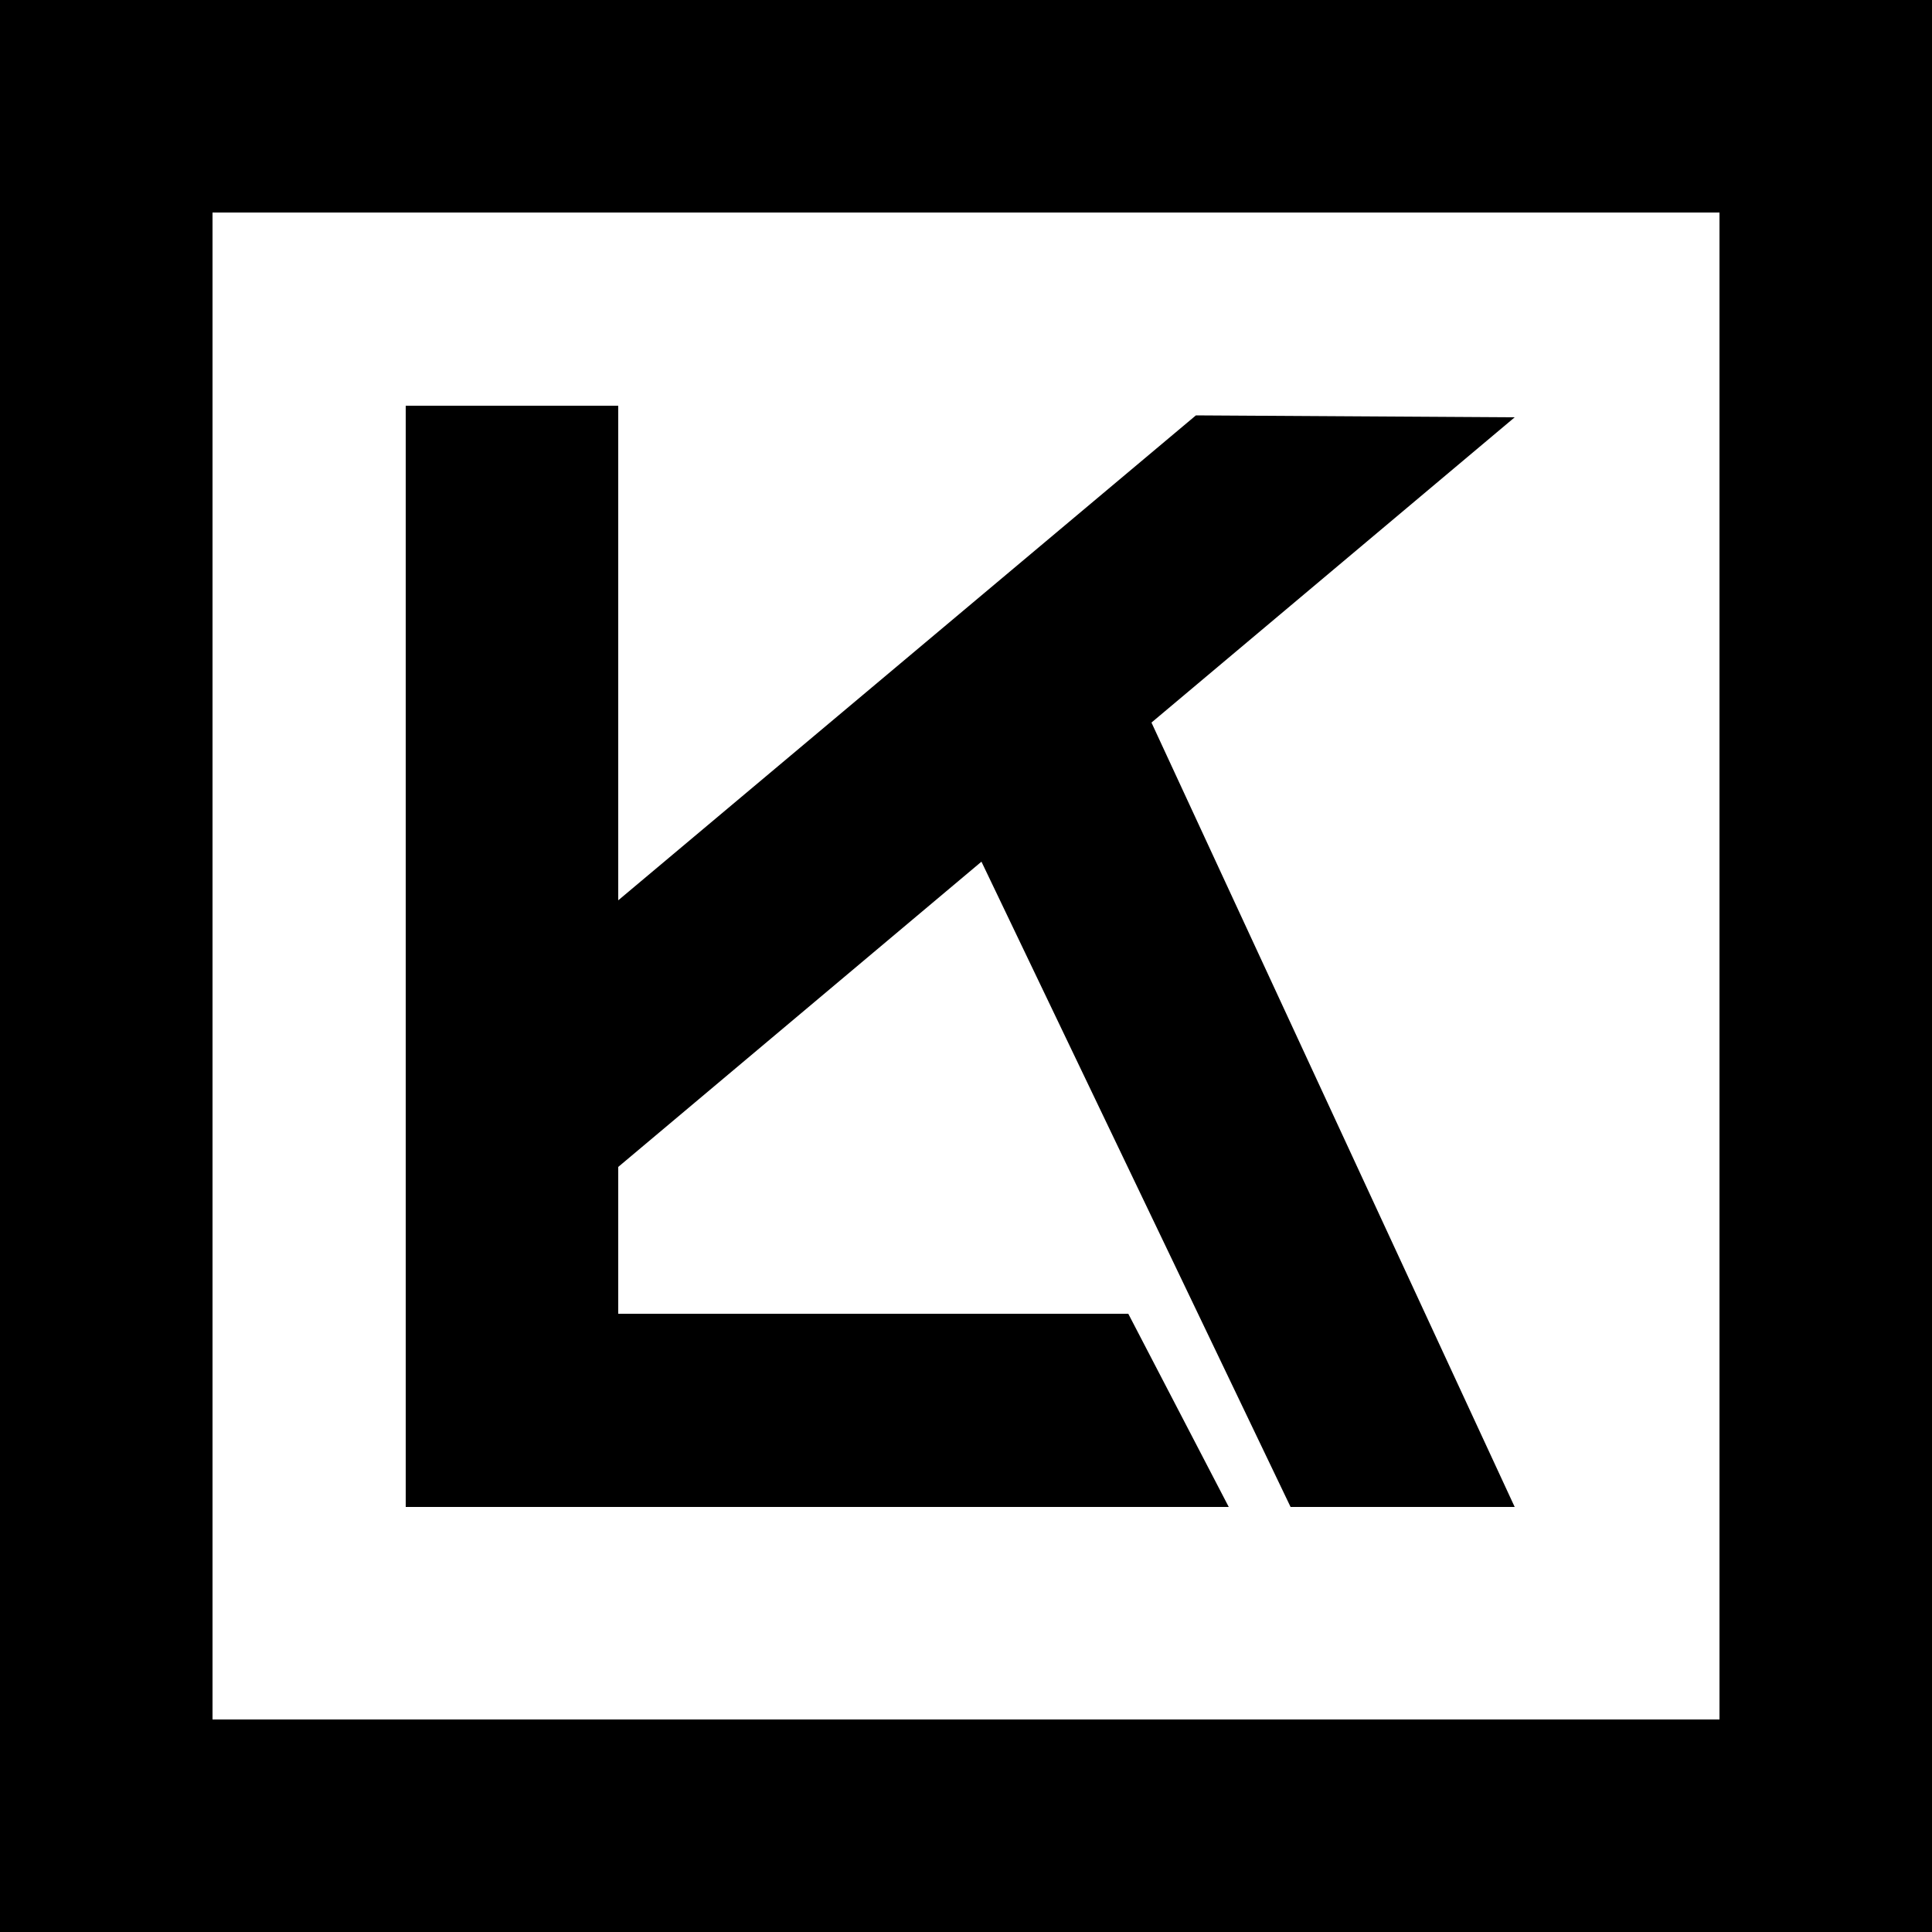 <?xml version="1.0" encoding="utf-8"?>
<!-- Generator: Adobe Illustrator 17.1.0, SVG Export Plug-In . SVG Version: 6.00 Build 0)  -->
<!DOCTYPE svg PUBLIC "-//W3C//DTD SVG 1.1//EN" "http://www.w3.org/Graphics/SVG/1.1/DTD/svg11.dtd">
<svg version="1.1" xmlns="http://www.w3.org/2000/svg" xmlns:xlink="http://www.w3.org/1999/xlink" x="0px" y="0px"
	 viewBox="0 0 100 100" enable-background="new 0 0 100 100" xml:space="preserve">
<g id="Ebene_2">
	<rect fill="#FFFFFF" width="100" height="100"/>
</g>
<g id="Ebene_1">
	<g>
		<polygon points="32.4,78 63.6,78 58.4,68 32,68 32,60.4 50.8,44.6 66.8,78 78.4,78 59.6,37.4 78.4,21.6 61.9,21.5 32,46.6 32,21 
			21,21 21,78 23,78 		"/>
		<path d="M89,0H11.2H0v10.9v77.8V100h11.2H89h11V88.8V10.9V0H89z M89,89H11V11h78V89z"/>
	</g>
</g>
</svg>
